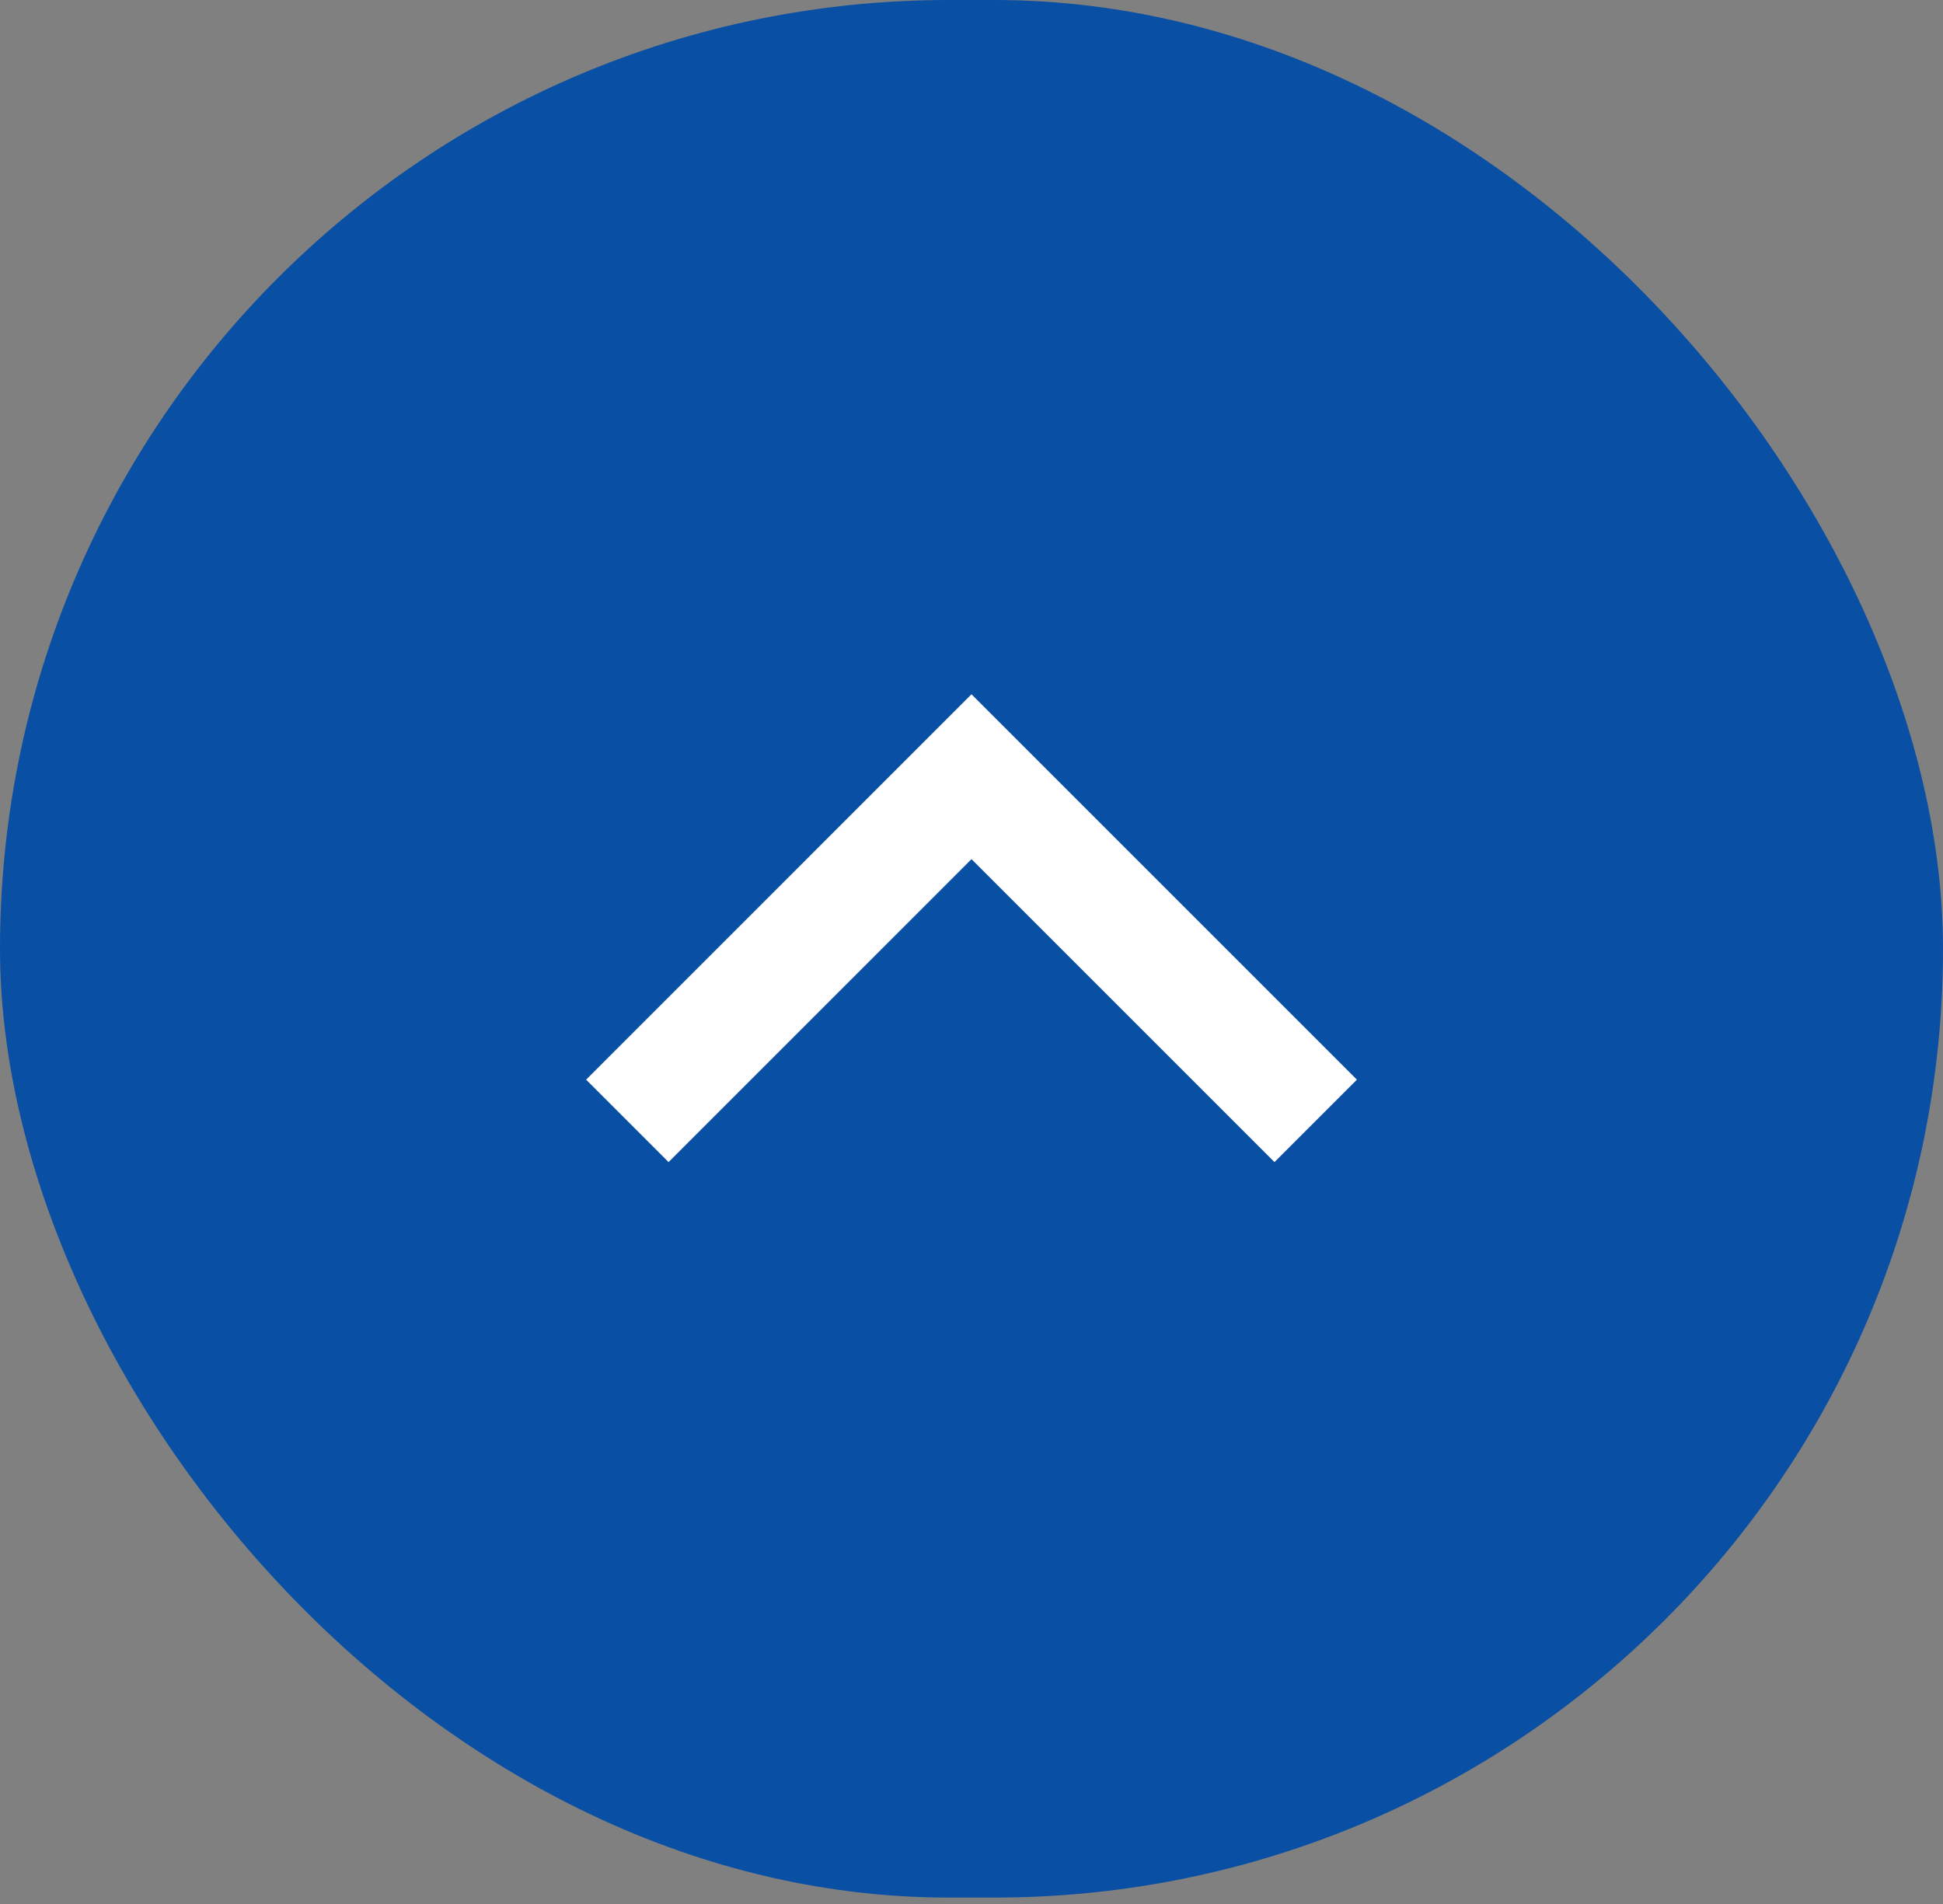 <svg width="50" height="49" viewBox="0 0 50 49" fill="none" xmlns="http://www.w3.org/2000/svg">
<rect x="0" y="0" width="50" height="49" fill="#808080" stroke="none"/>
<rect width="50" height="48.835" rx="24.418" fill="#094FA4"/>
<path d="M16.144 28.846L25 19.989L33.857 28.846" stroke="white" stroke-width="3"/>
</svg>
